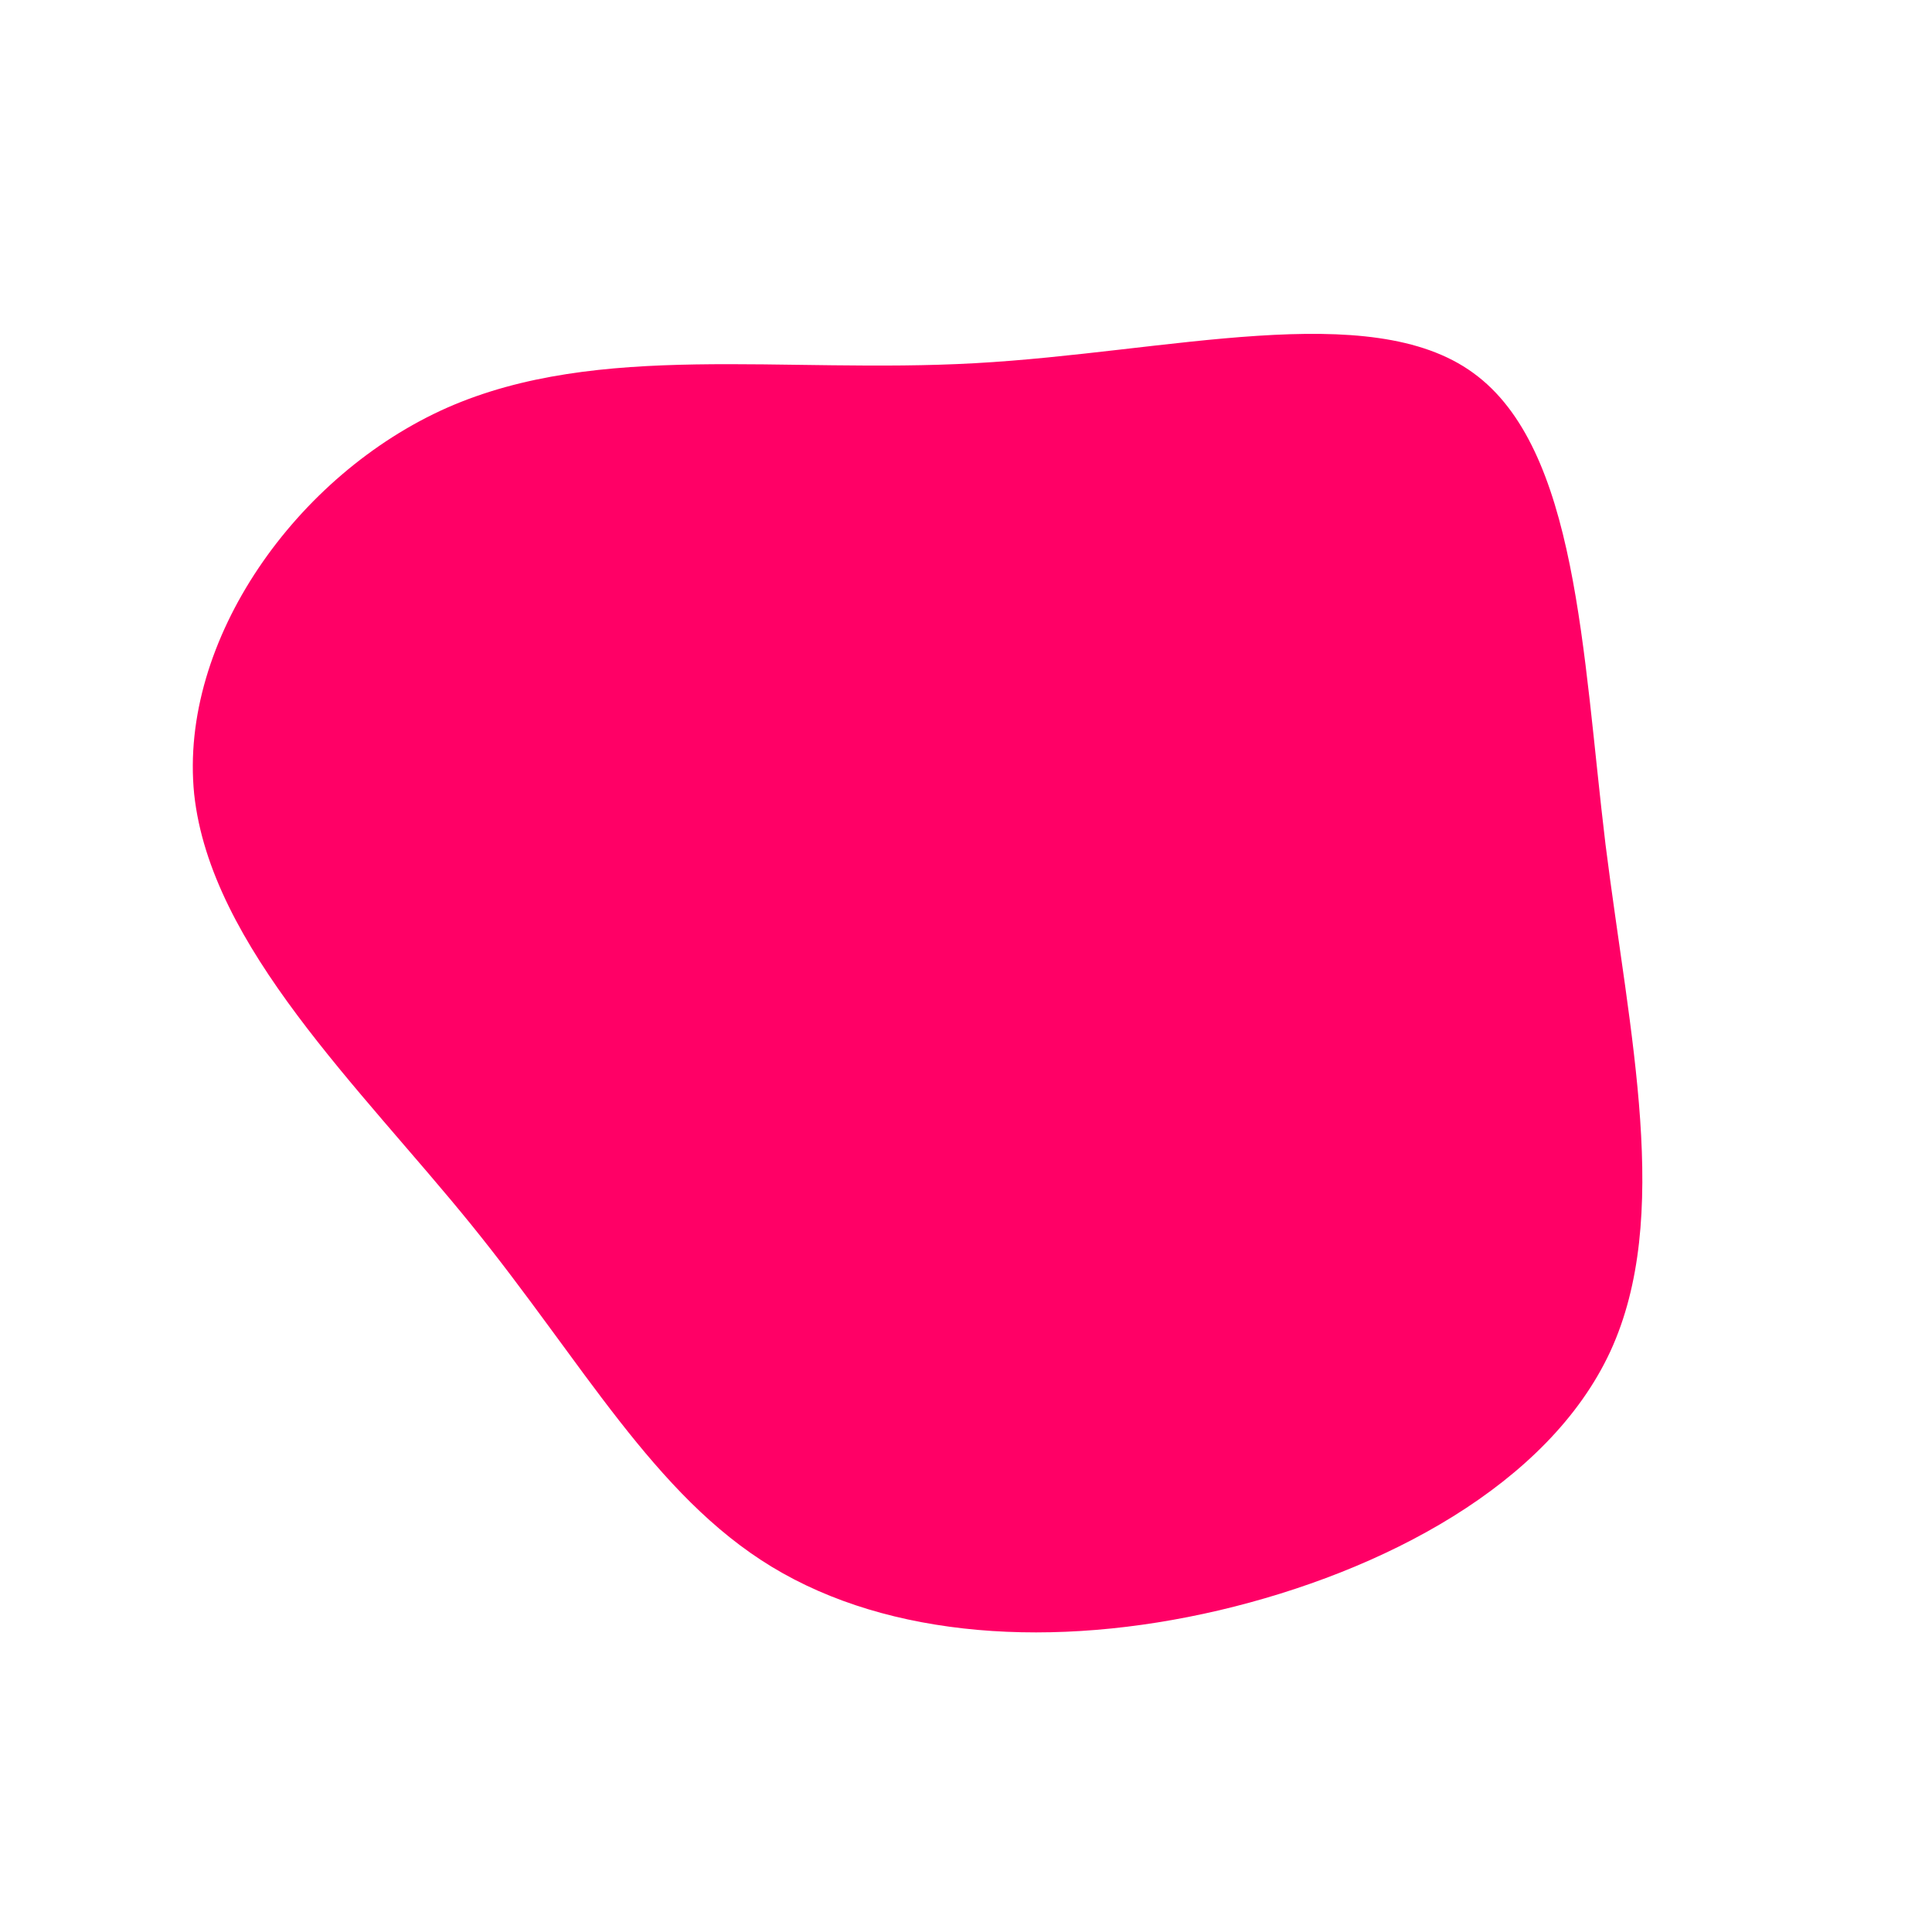 <?xml version="1.0" standalone="no"?>
<svg viewBox="0 0 200 200" xmlns="http://www.w3.org/2000/svg">
  <path fill="#FF0066" d="M52.5,-61.4C63.3,-53.6,63.8,-32.5,66.2,-12.6C68.7,7.3,73.1,26,66.7,39.9C60.3,53.7,43.2,62.7,26.2,66.7C9.1,70.7,-7.9,69.6,-20.1,62.2C-32.3,54.8,-39.7,41,-51.2,26.8C-62.7,12.6,-78.2,-2,-79.9,-17.8C-81.5,-33.7,-69.3,-50.9,-53.7,-57.8C-38,-64.7,-19,-61.3,0.9,-62.4C20.9,-63.5,41.8,-69.2,52.5,-61.4Z" transform="translate(100 100)" />
</svg>
